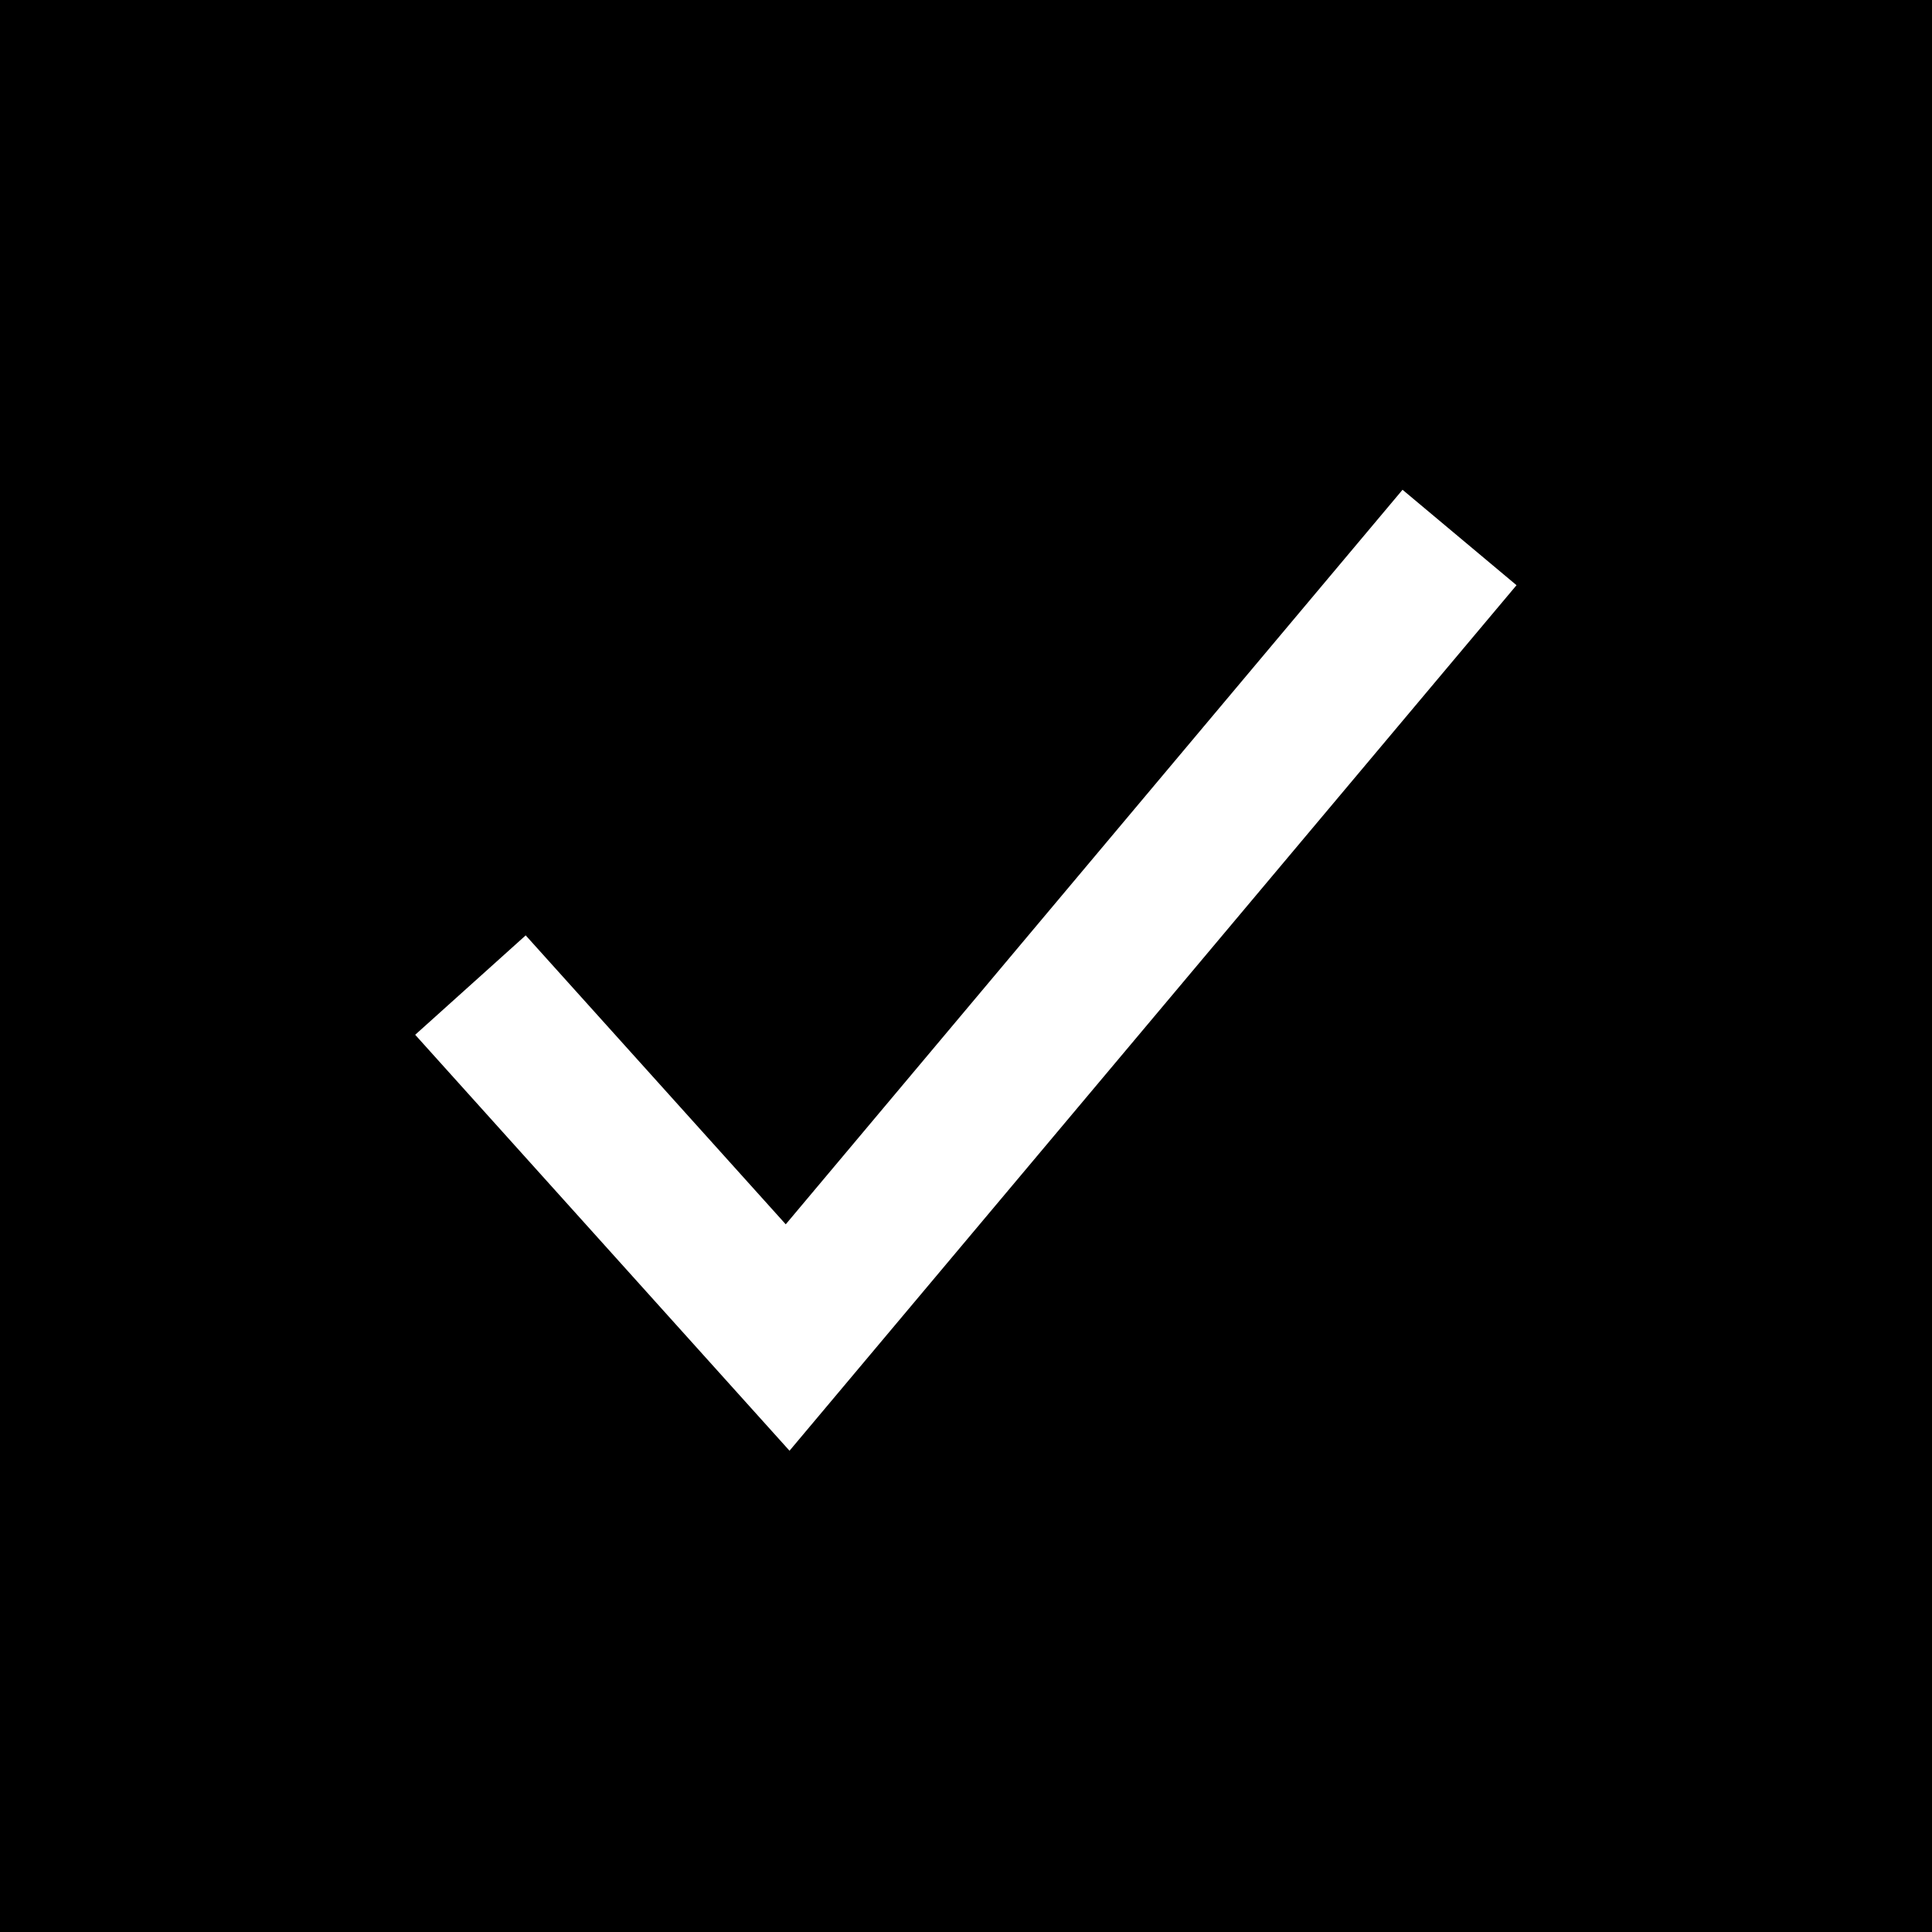 <svg width="20" height="20" viewBox="0 0 20 20" fill="none" xmlns="http://www.w3.org/2000/svg">
    <path
        d="M0 0V20H20V0H0ZM8.173 15.018L4.298 10.712L5.442 9.683L8.134 12.674L14.519 5.07L15.699 6.058L8.173 15.018Z"
        fill="currentColor" />
</svg>